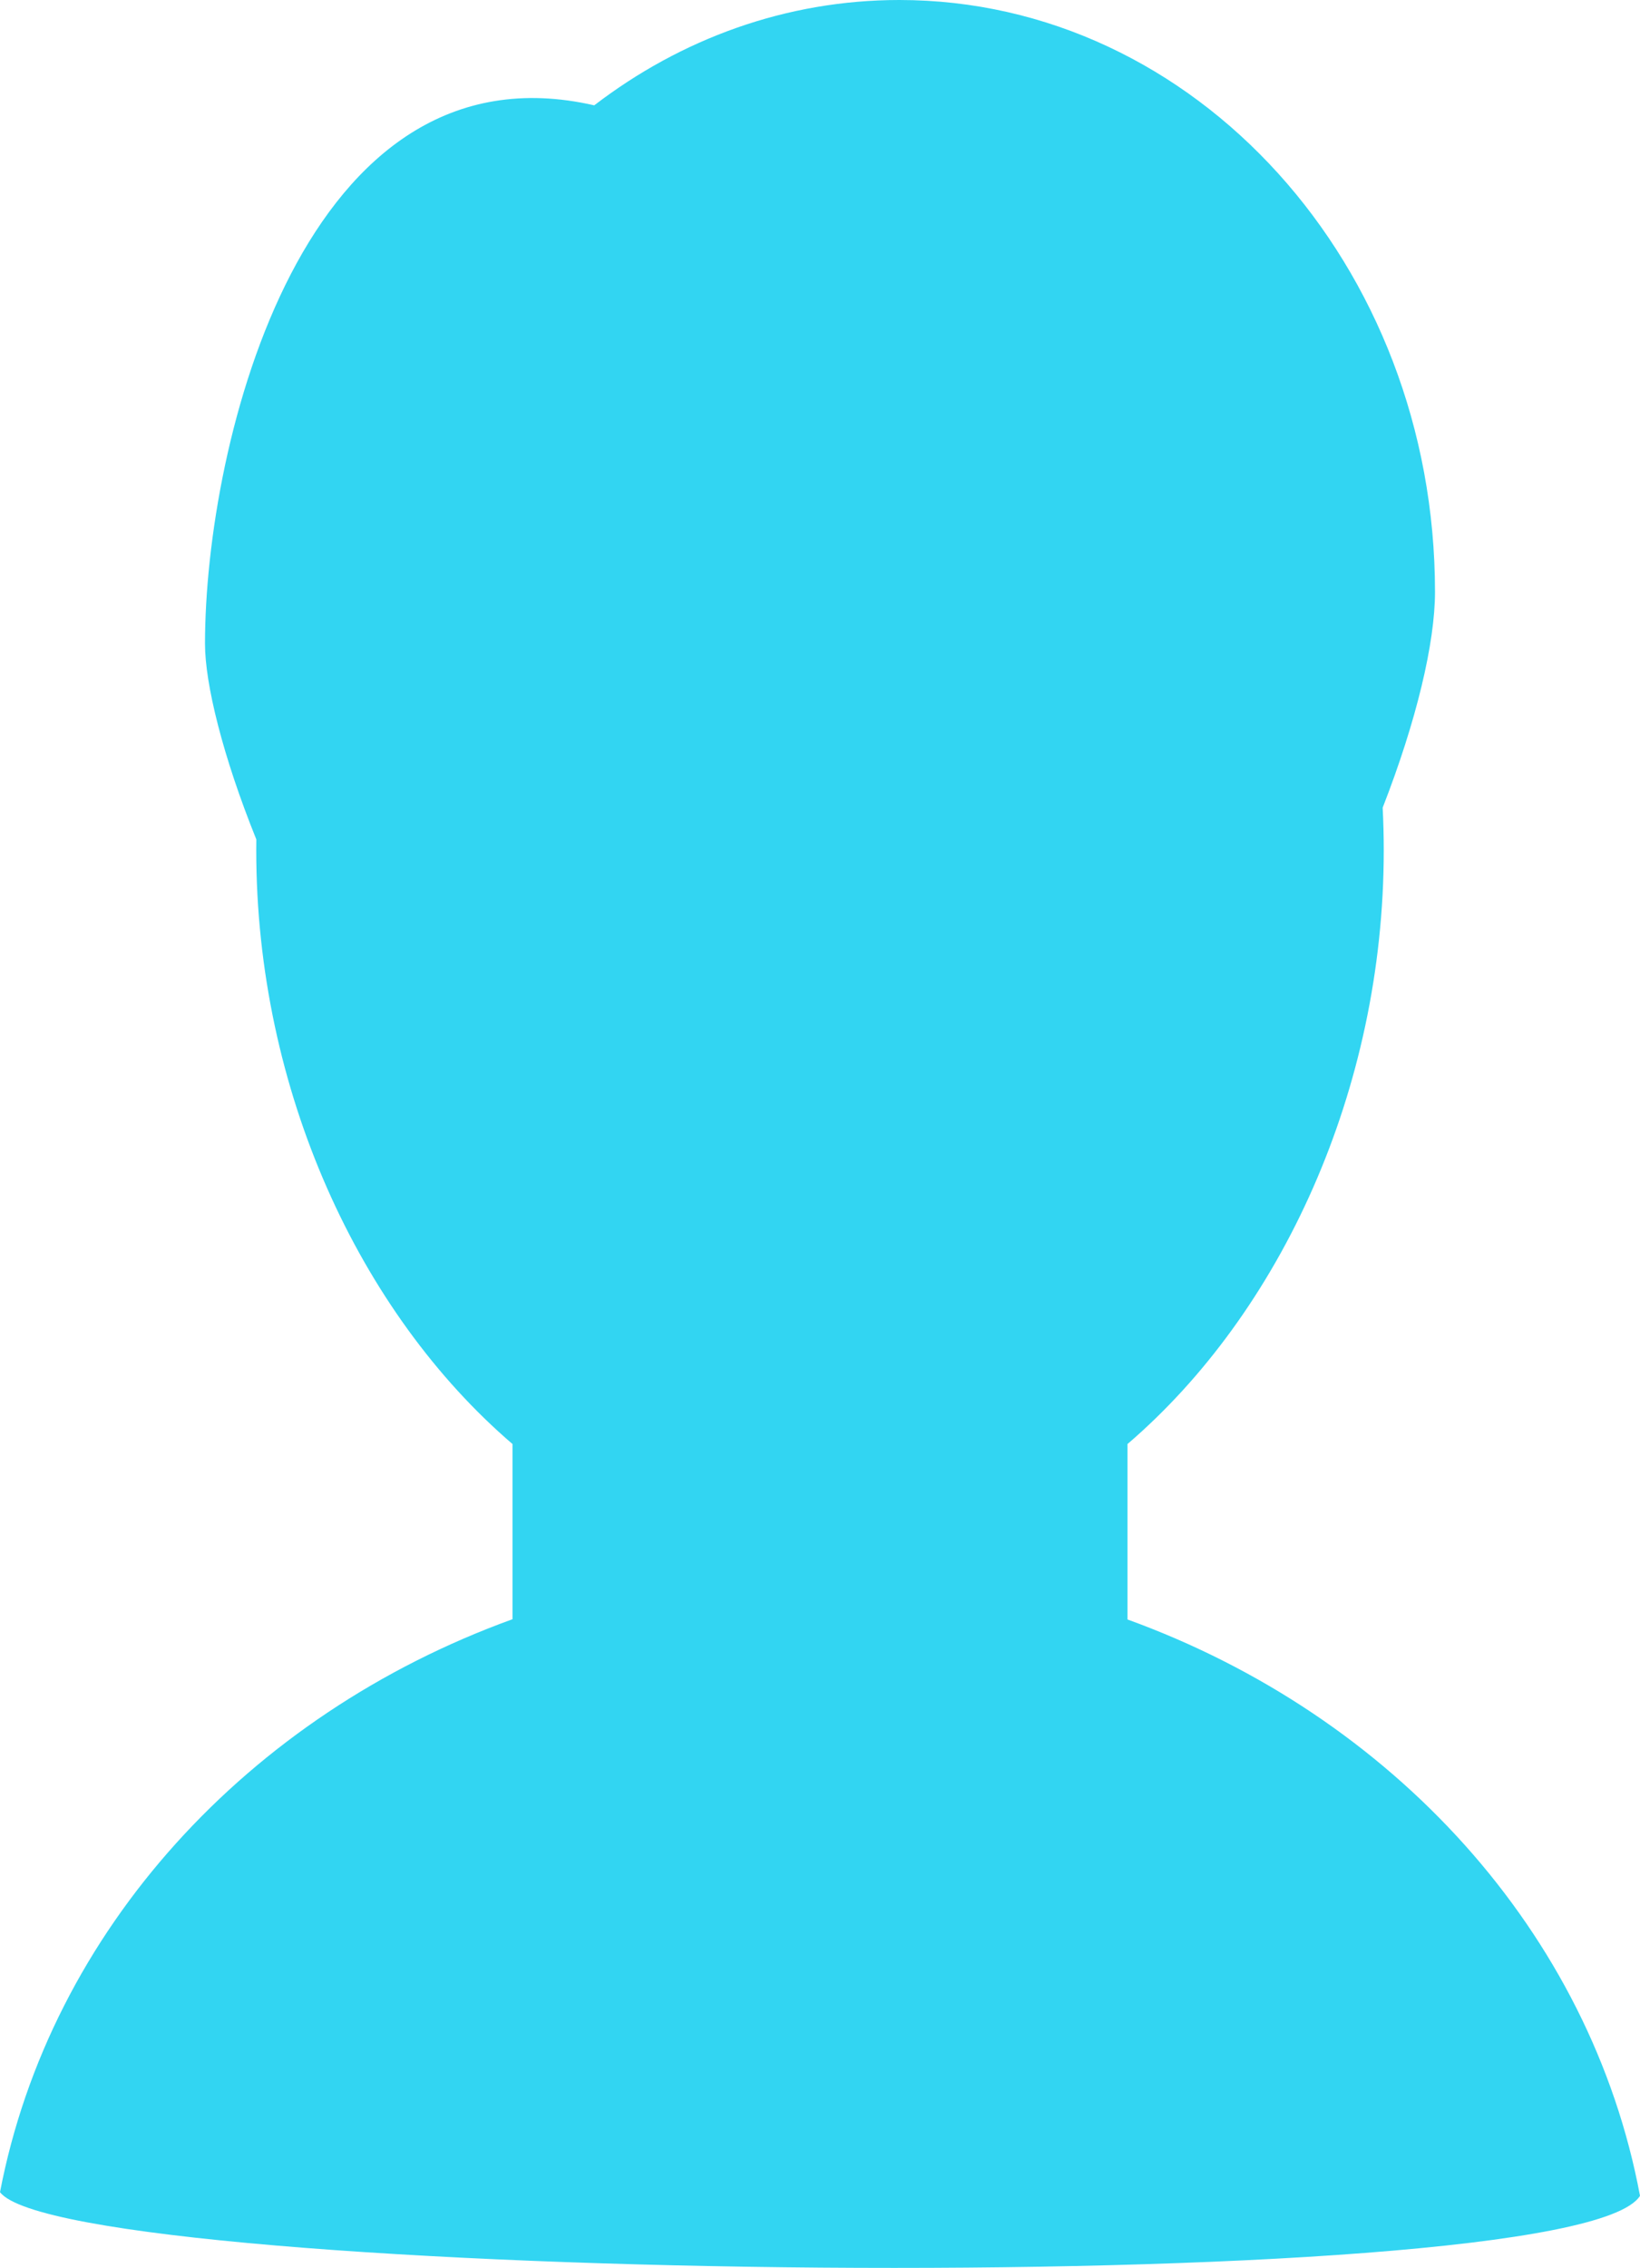 <?xml version="1.0" encoding="UTF-8" standalone="no"?>
<svg width="144px" height="199px" viewBox="0 0 144 199" version="1.1" xmlns="http://www.w3.org/2000/svg" xmlns:xlink="http://www.w3.org/1999/xlink">
    <!-- Generator: Sketch 40.3 (33839) - http://www.bohemiancoding.com/sketch -->
    <title>Combined Shape</title>
    <desc>Created with Sketch.</desc>
    <defs></defs>
    <g id="Page-1" stroke="none" stroke-width="1" fill="none" fill-rule="evenodd">
        <g id="Desktop" transform="translate(-80, -282)" fill="#32d5f2">
            <g id="icons" transform="translate(80, 282)">
                <g id="male-icon">
                    <path d="M45,142.081 L45,126.708 C31.555,115.183 22.5,95.648 22.5,74.619 C22.5,74.297 22.502,73.975 22.506,73.655 C19.546,66.328 18,59.992 18,56.493 C18,38.802 26.71,3.416 52.178,9.243 C59.78,3.416 69.013,0 78.968,0 C104.943,0 126,23.253 126,51.937 C126,56.411 124.379,63.251 121.405,70.871 C121.468,72.104 121.5,73.354 121.5,74.619 C121.5,95.648 112.445,115.183 99,126.708 L99,142.103 C122.293,150.548 139.687,169.585 144,192.675 C138.139,202.051 6.005,200.204 0,192.354 C4.417,169.388 21.785,150.476 45,142.081 Z" id="Combined-Shape"></path>
                </g>
            </g>
        </g>
    </g>
</svg>
